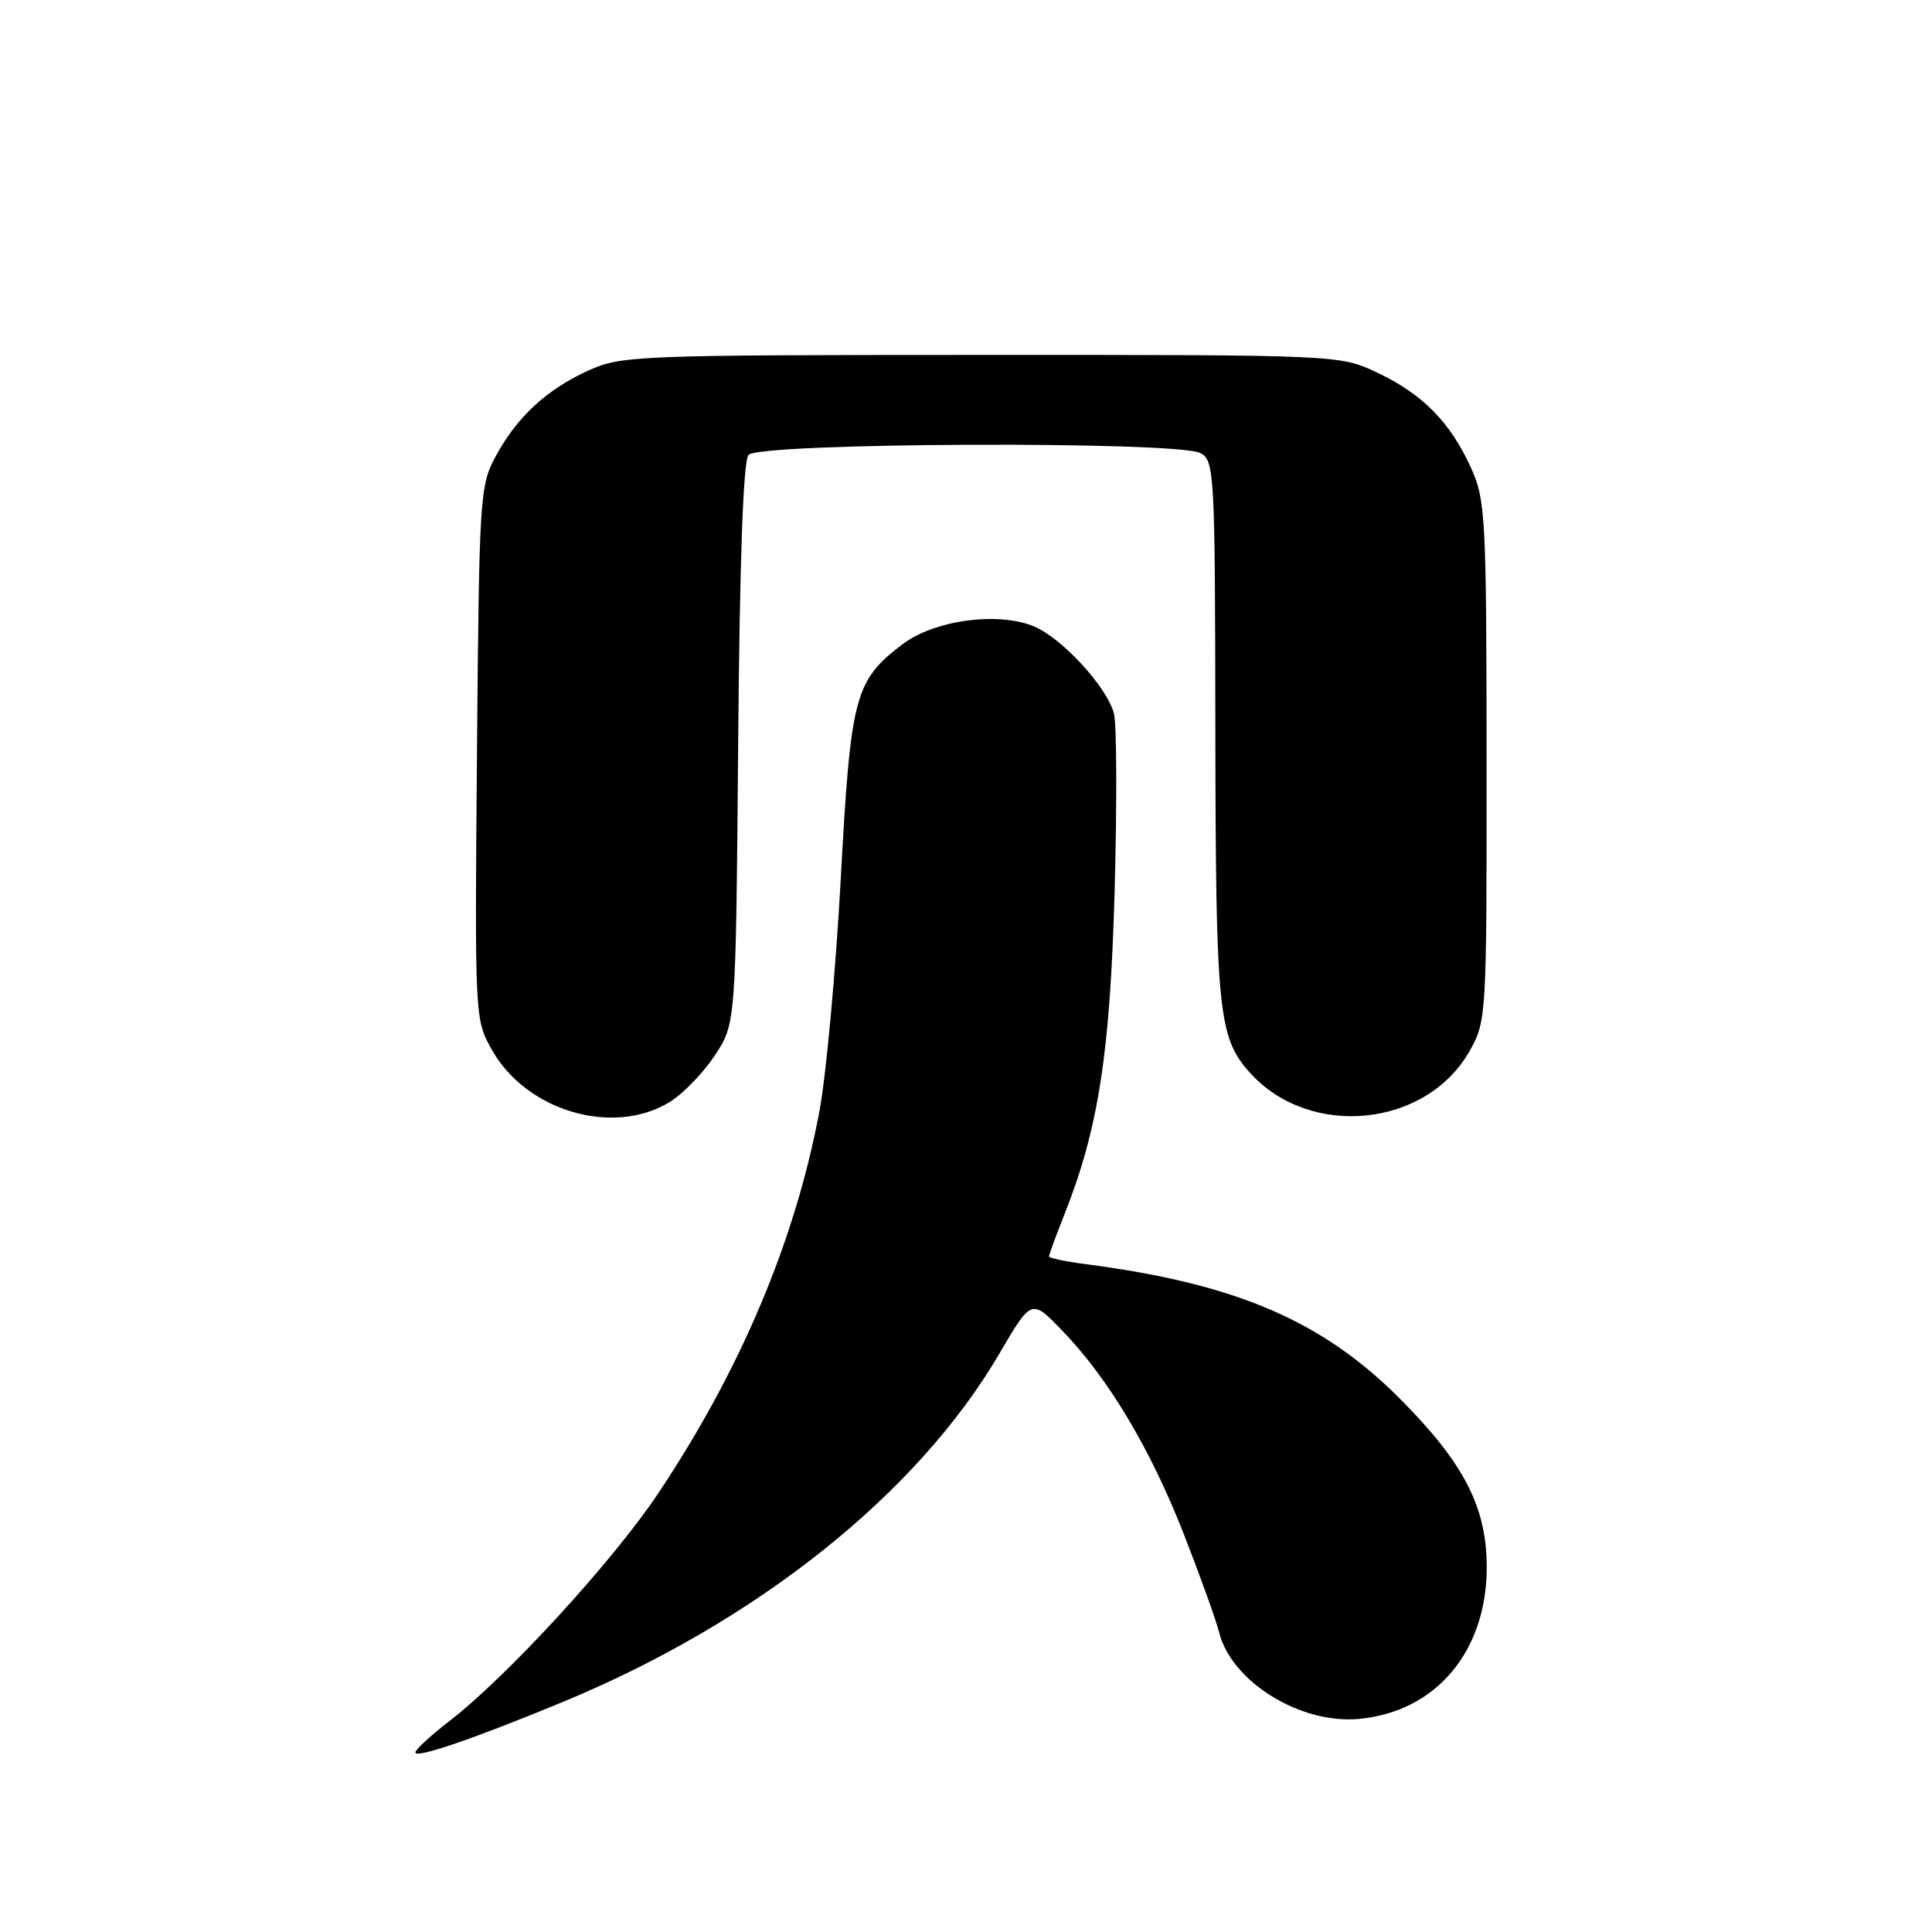<?xml version="1.0" encoding="UTF-8" standalone="no"?>
<!DOCTYPE svg PUBLIC "-//W3C//DTD SVG 1.1//EN" "http://www.w3.org/Graphics/SVG/1.1/DTD/svg11.dtd" >
<svg xmlns="http://www.w3.org/2000/svg" xmlns:xlink="http://www.w3.org/1999/xlink" version="1.1" viewBox="0 0 256 256">
 <g >
 <path fill="currentColor"
d=" M 74.50 225.55 C 100.28 214.90 121.55 197.93 132.43 179.35 C 136.68 172.09 136.68 172.09 140.74 176.30 C 146.85 182.61 152.47 192.02 156.89 203.35 C 159.07 208.93 161.16 214.76 161.54 216.29 C 163.17 222.85 172.34 228.51 180.12 227.76 C 190.29 226.79 197.00 218.80 197.00 207.67 C 197.00 199.73 194.01 193.90 185.56 185.40 C 175.20 174.98 163.78 170.09 143.75 167.49 C 141.14 167.15 139.00 166.70 139.00 166.48 C 139.00 166.25 139.94 163.69 141.09 160.79 C 145.57 149.46 147.11 139.47 147.70 117.84 C 148.01 106.48 147.97 96.01 147.61 94.57 C 146.73 91.09 140.73 84.54 136.98 82.99 C 132.21 81.02 123.78 82.17 119.57 85.38 C 113.23 90.21 112.72 92.18 111.40 116.53 C 110.74 128.65 109.47 142.47 108.58 147.24 C 105.36 164.42 98.11 181.59 87.16 197.96 C 81.18 206.90 67.21 222.13 59.61 228.00 C 57.12 229.93 55.06 231.81 55.04 232.20 C 54.99 233.06 62.67 230.44 74.50 225.55 Z  M 88.71 146.04 C 90.48 144.96 93.18 142.18 94.71 139.86 C 97.50 135.65 97.50 135.65 97.81 98.61 C 98.01 74.32 98.48 61.12 99.18 60.28 C 100.54 58.64 156.03 58.41 159.07 60.04 C 160.92 61.03 161.00 62.52 161.04 96.79 C 161.09 134.19 161.43 137.50 165.65 142.17 C 173.60 150.96 189.04 149.39 194.76 139.21 C 196.96 135.30 197.00 134.62 196.98 100.86 C 196.96 68.46 196.84 66.24 194.92 62.00 C 192.18 55.96 188.51 52.22 182.50 49.38 C 177.50 47.02 177.50 47.02 130.00 47.03 C 84.37 47.04 82.32 47.12 78.00 49.08 C 72.45 51.59 68.48 55.26 65.66 60.50 C 63.58 64.35 63.49 65.84 63.20 99.78 C 62.91 134.90 62.91 135.08 65.18 139.11 C 69.74 147.22 81.22 150.60 88.71 146.04 Z "/>
</g>
</svg>
